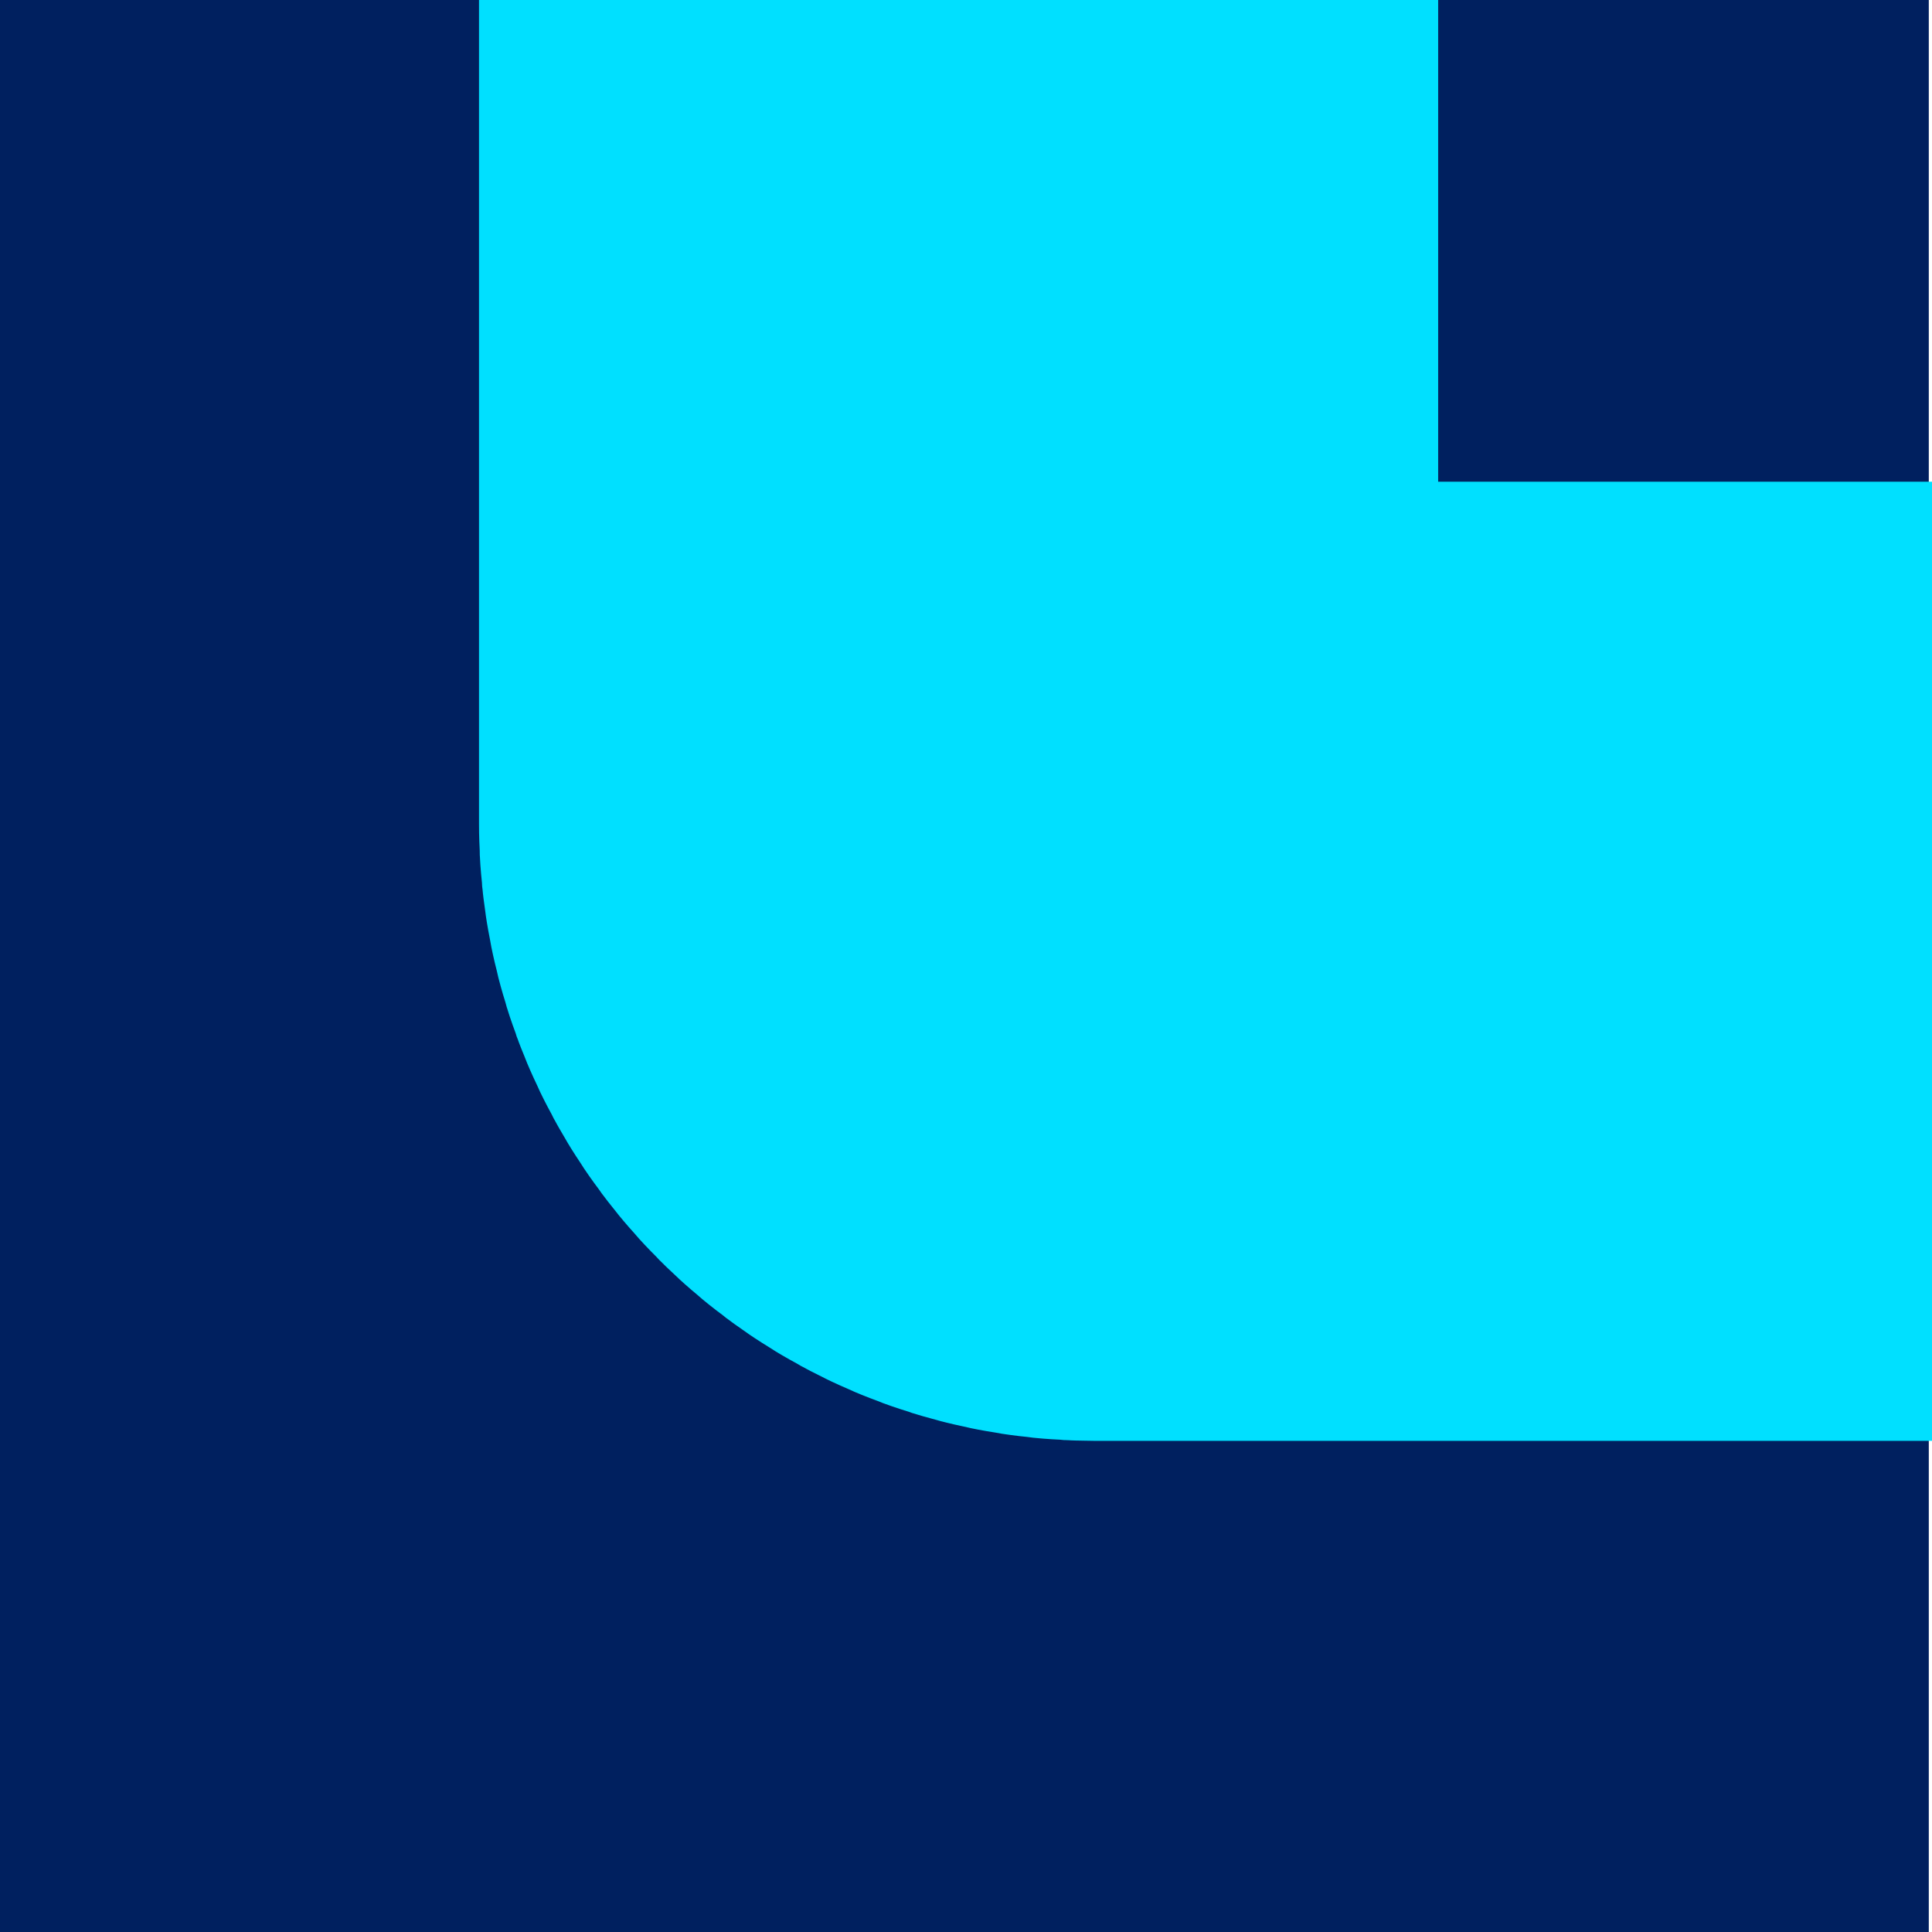 <svg width="141" height="141" viewBox="0 0 141 141" fill="none" xmlns="http://www.w3.org/2000/svg">
<rect width="140.766" height="141" fill="#00205F"/>
<path d="M69.959 0L69.959 60.148C69.959 65.676 74.432 70.157 79.951 70.157L141 70.157" stroke="#00E0FF" stroke-width="70"/>
</svg>
